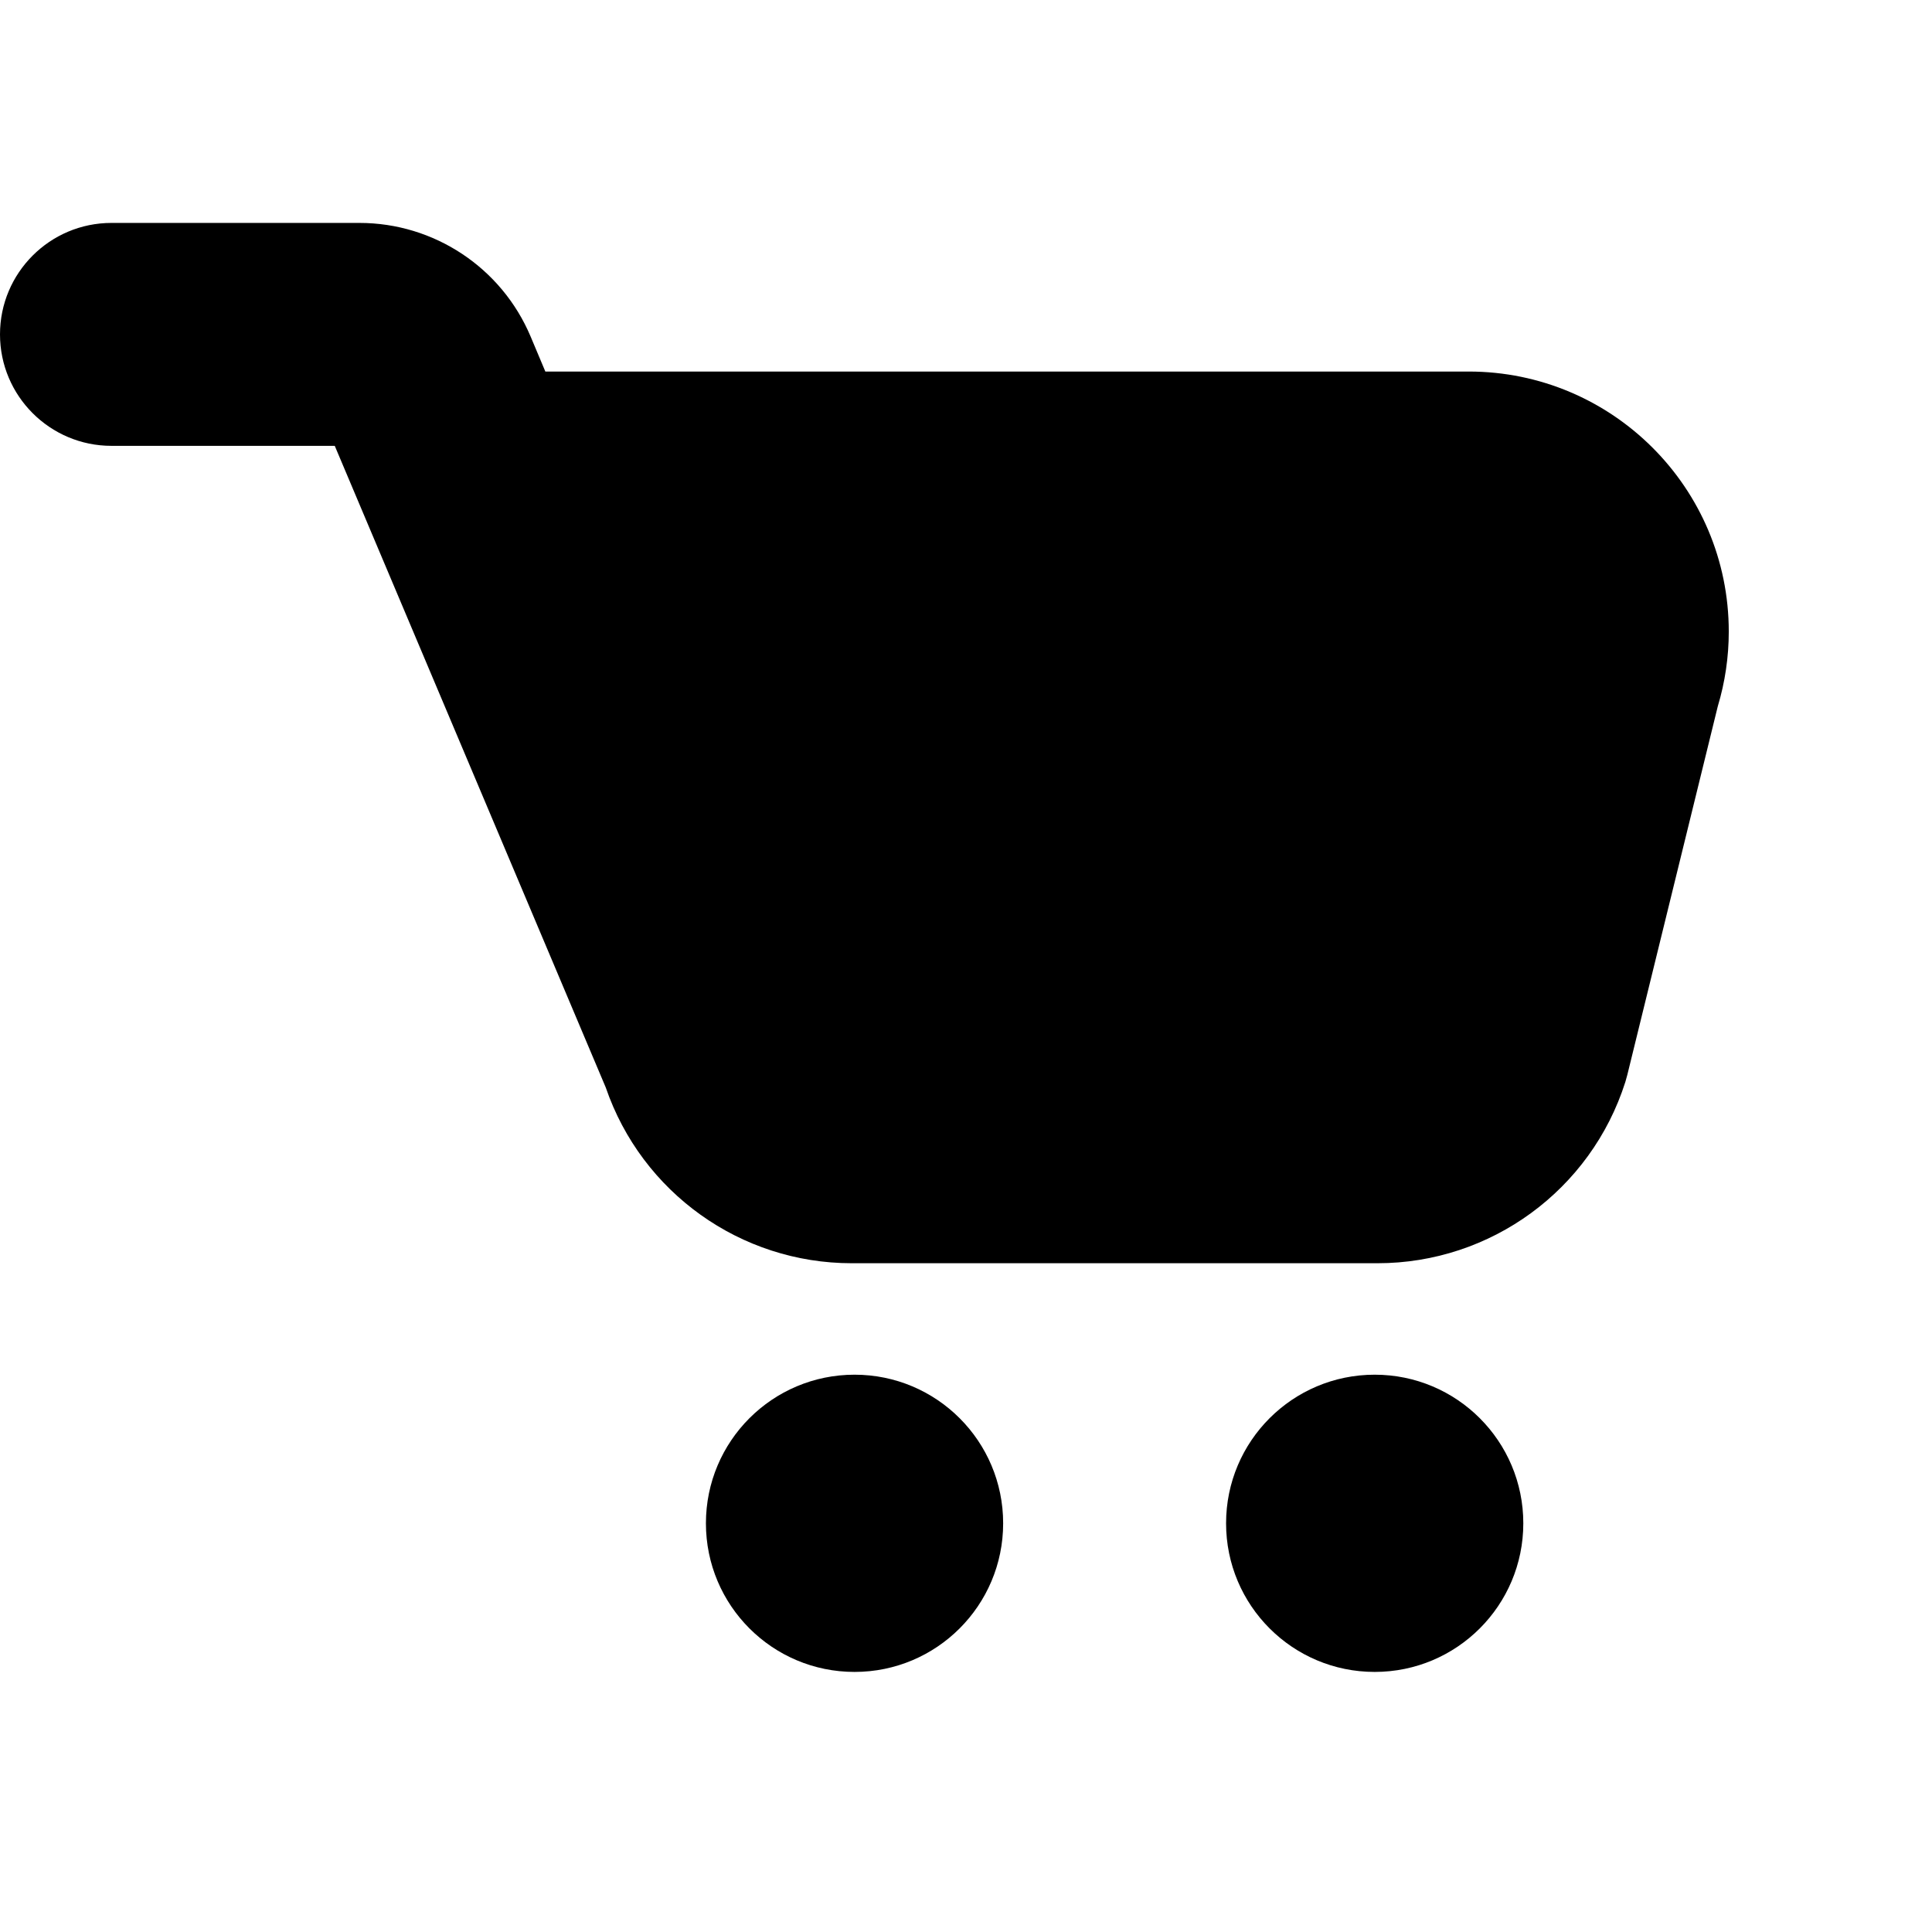 <?xml version="1.0" encoding="UTF-8"?>
<svg width="26px" height="26px" viewBox="0 0 26 26" version="1.1" xmlns="http://www.w3.org/2000/svg" xmlns:xlink="http://www.w3.org/1999/xlink">
    <!-- Generator: Sketch 51.2 (57519) - http://www.bohemiancoding.com/sketch -->
    <title>Icons/Cart</title>
    <desc>Created with Sketch.</desc>
    <path d="M19.765,5 C21.698,5 23.265,6.567 23.265,8.5 C23.265,8.841 23.215,9.18 23.117,9.506 L21.9,14.464 L21.873,14.561 C21.411,16.014 20.062,17 18.538,17 L11.462,17 C9.964,17 8.636,16.047 8.152,14.635 L4.505,6 L1.5,6 C0.672,6 0,5.328 0,4.5 C0,3.672 0.672,3 1.5,3 L4.837,3 C5.842,3 6.749,3.602 7.14,4.527 L7.339,5 L19.765,5 Z M11.5,22.5 C10.395,22.5 9.5,21.605 9.5,20.5 C9.5,19.395 10.395,18.5 11.5,18.5 C12.605,18.5 13.5,19.395 13.5,20.5 C13.5,21.605 12.605,22.5 11.5,22.5 Z M18.5,22.5 C17.395,22.5 16.5,21.605 16.5,20.5 C16.5,19.395 17.395,18.5 18.5,18.5 C19.605,18.5 20.5,19.395 20.5,20.5 C20.5,21.605 19.605,22.5 18.5,22.5 Z" id="path-1"></path>
</svg>